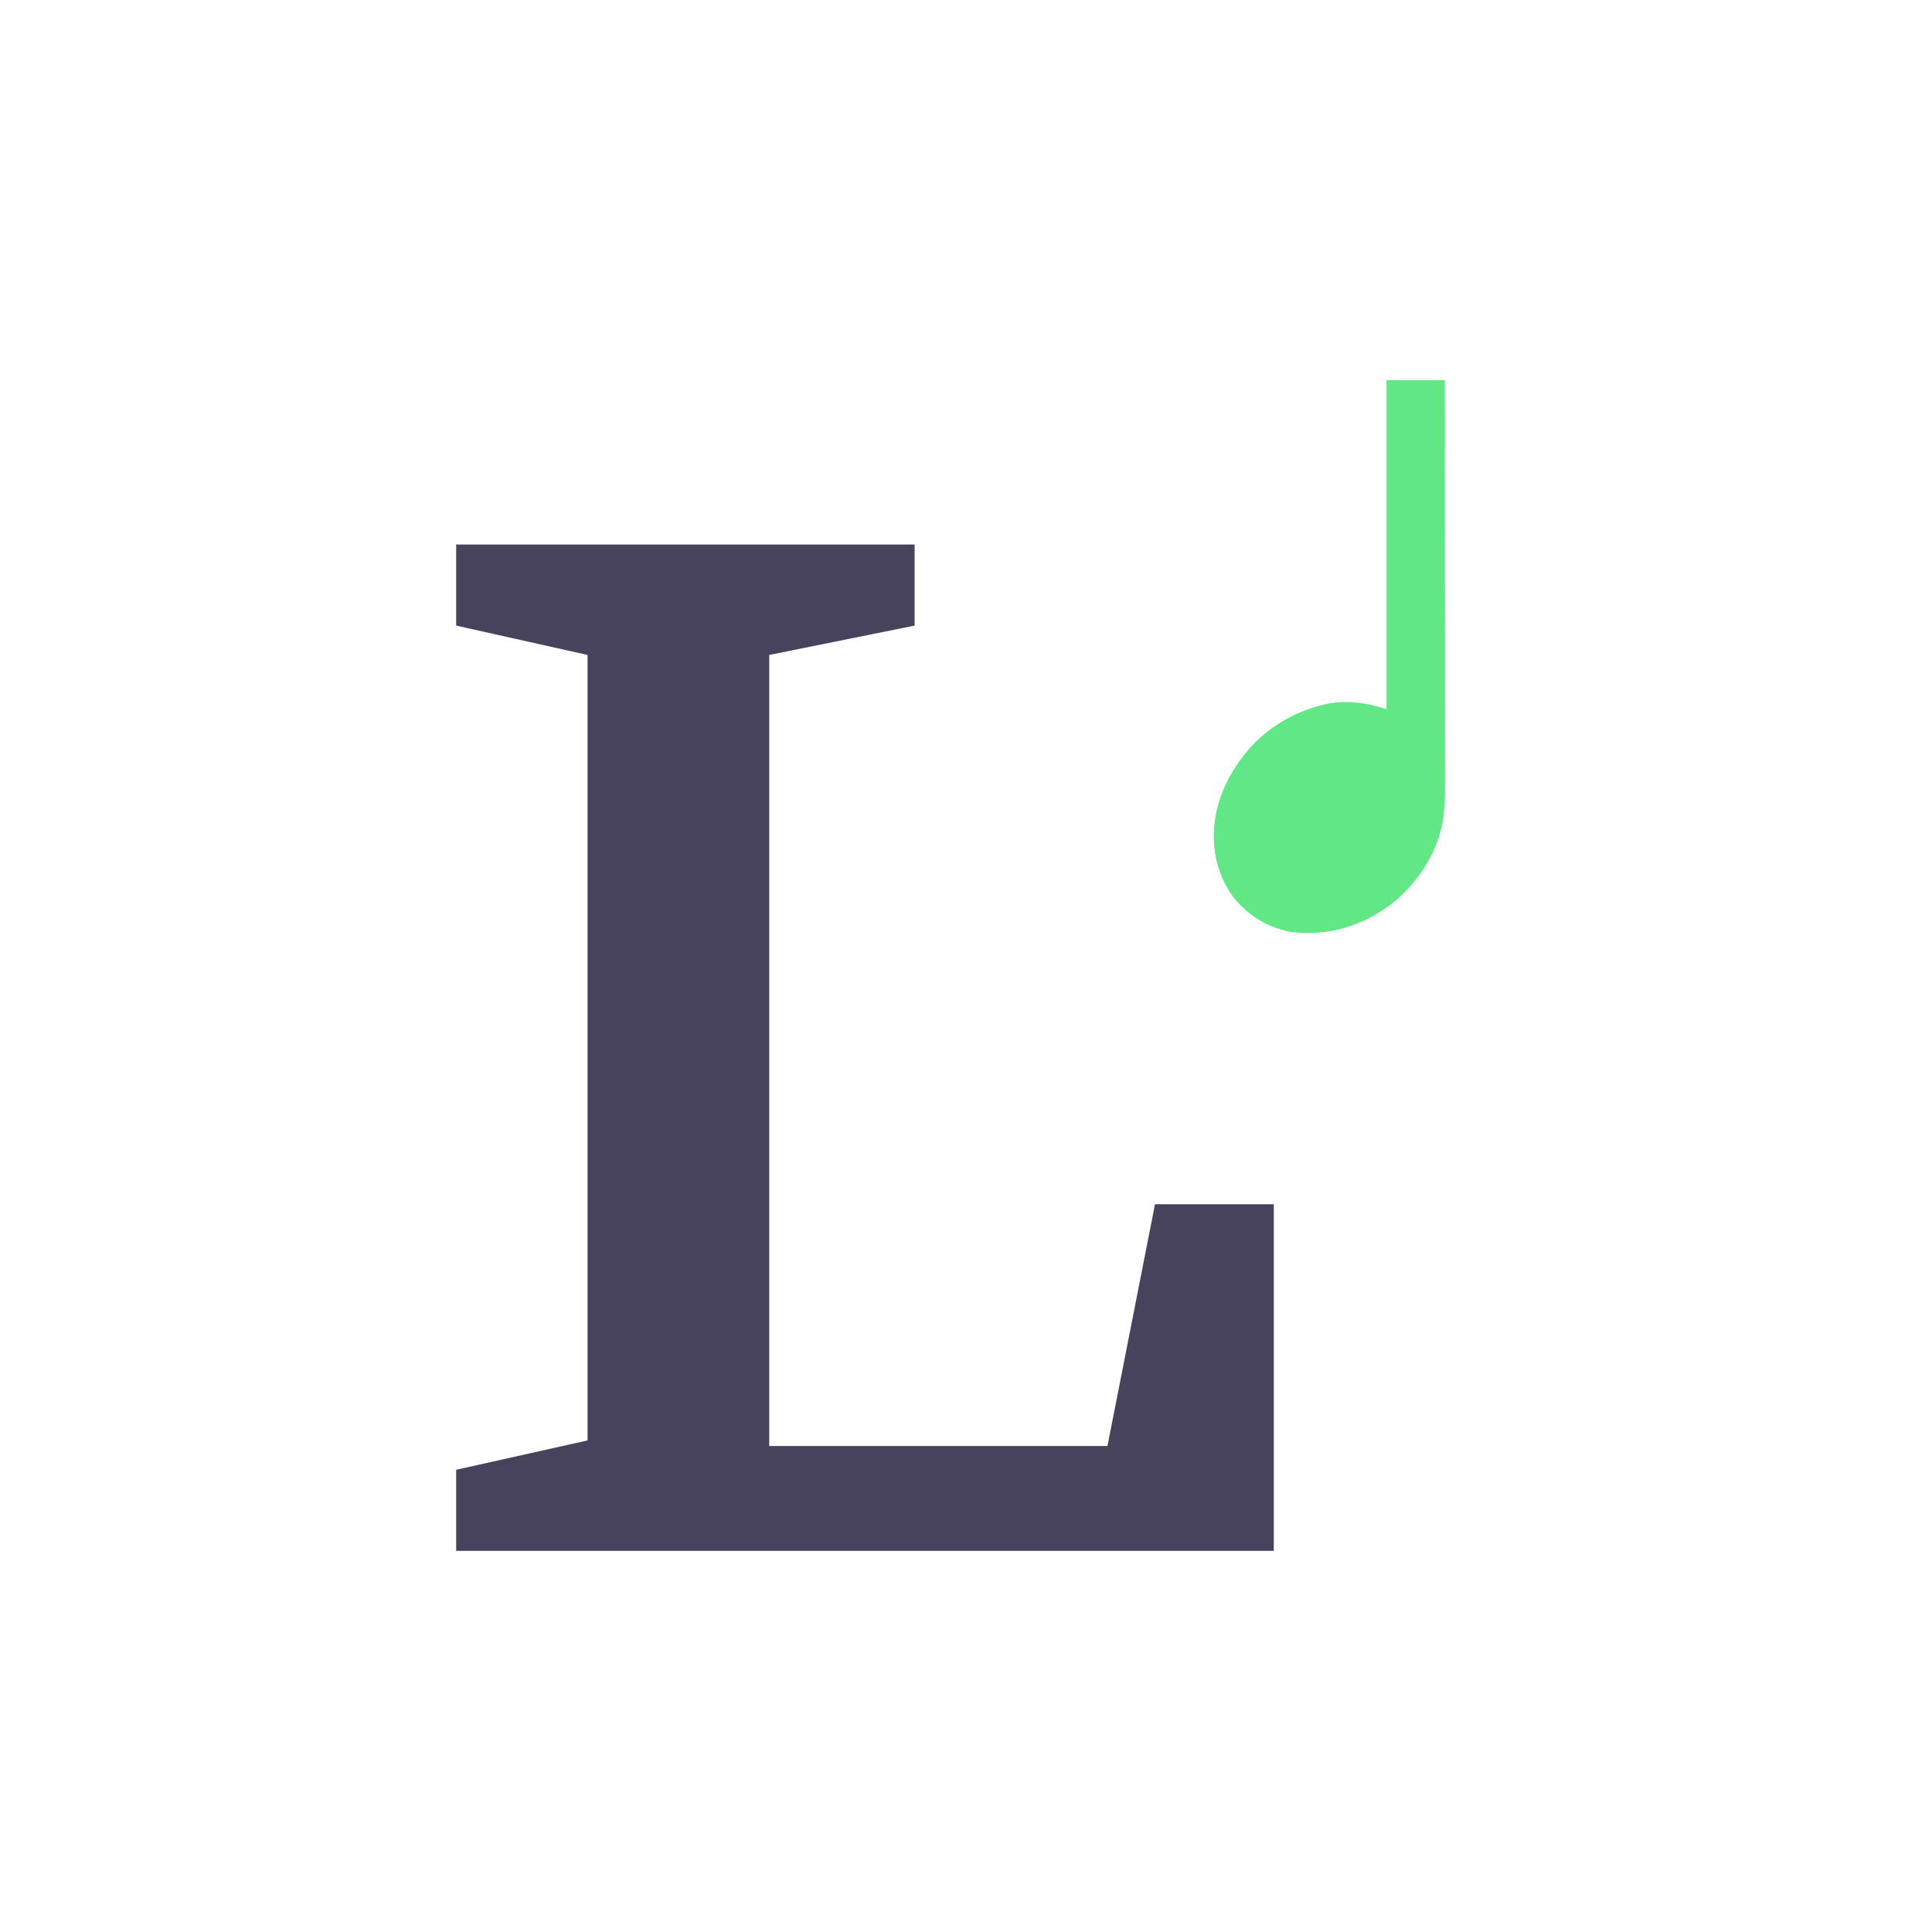 <svg width="108" height="108" viewBox="0 0 108 108" fill="none" xmlns="http://www.w3.org/2000/svg">
<path d="M43.001 36.612V80.833H61.908L64.565 67.317H71.206V86.693H25.5V82.161L32.844 80.521V36.612L25.5 34.971V30.439H51.127V34.971L43.001 36.612Z" fill="#48435C"/>
<path d="M77.509 21.25C78.584 21.25 79.658 21.25 80.765 21.25C80.768 24.243 80.77 27.236 80.772 30.229C80.772 30.582 80.772 30.936 80.772 31.29C80.772 31.36 80.772 31.43 80.772 31.503C80.773 32.642 80.773 33.78 80.775 34.919C80.776 36.088 80.776 37.257 80.777 38.426C80.777 39.147 80.777 39.868 80.778 40.589C80.779 41.084 80.779 41.579 80.779 42.074C80.779 42.359 80.779 42.644 80.78 42.929C80.78 43.191 80.78 43.453 80.78 43.715C80.78 43.809 80.78 43.903 80.78 43.997C80.782 44.491 80.764 44.977 80.711 45.468C80.706 45.512 80.701 45.556 80.696 45.602C80.469 47.505 79.315 49.308 77.835 50.492C76.181 51.765 74.261 52.354 72.168 52.096C70.862 51.86 69.688 51.136 68.886 50.074C68.255 49.162 67.916 48.166 67.861 47.059C67.857 46.996 67.857 46.996 67.853 46.933C67.793 44.946 68.685 43.088 70.01 41.658C71.09 40.526 72.439 39.777 73.951 39.4C74.01 39.386 74.07 39.371 74.13 39.355C75.266 39.12 76.424 39.28 77.509 39.642C77.509 33.572 77.509 27.503 77.509 21.25Z" fill="#61E786"/>
</svg>
